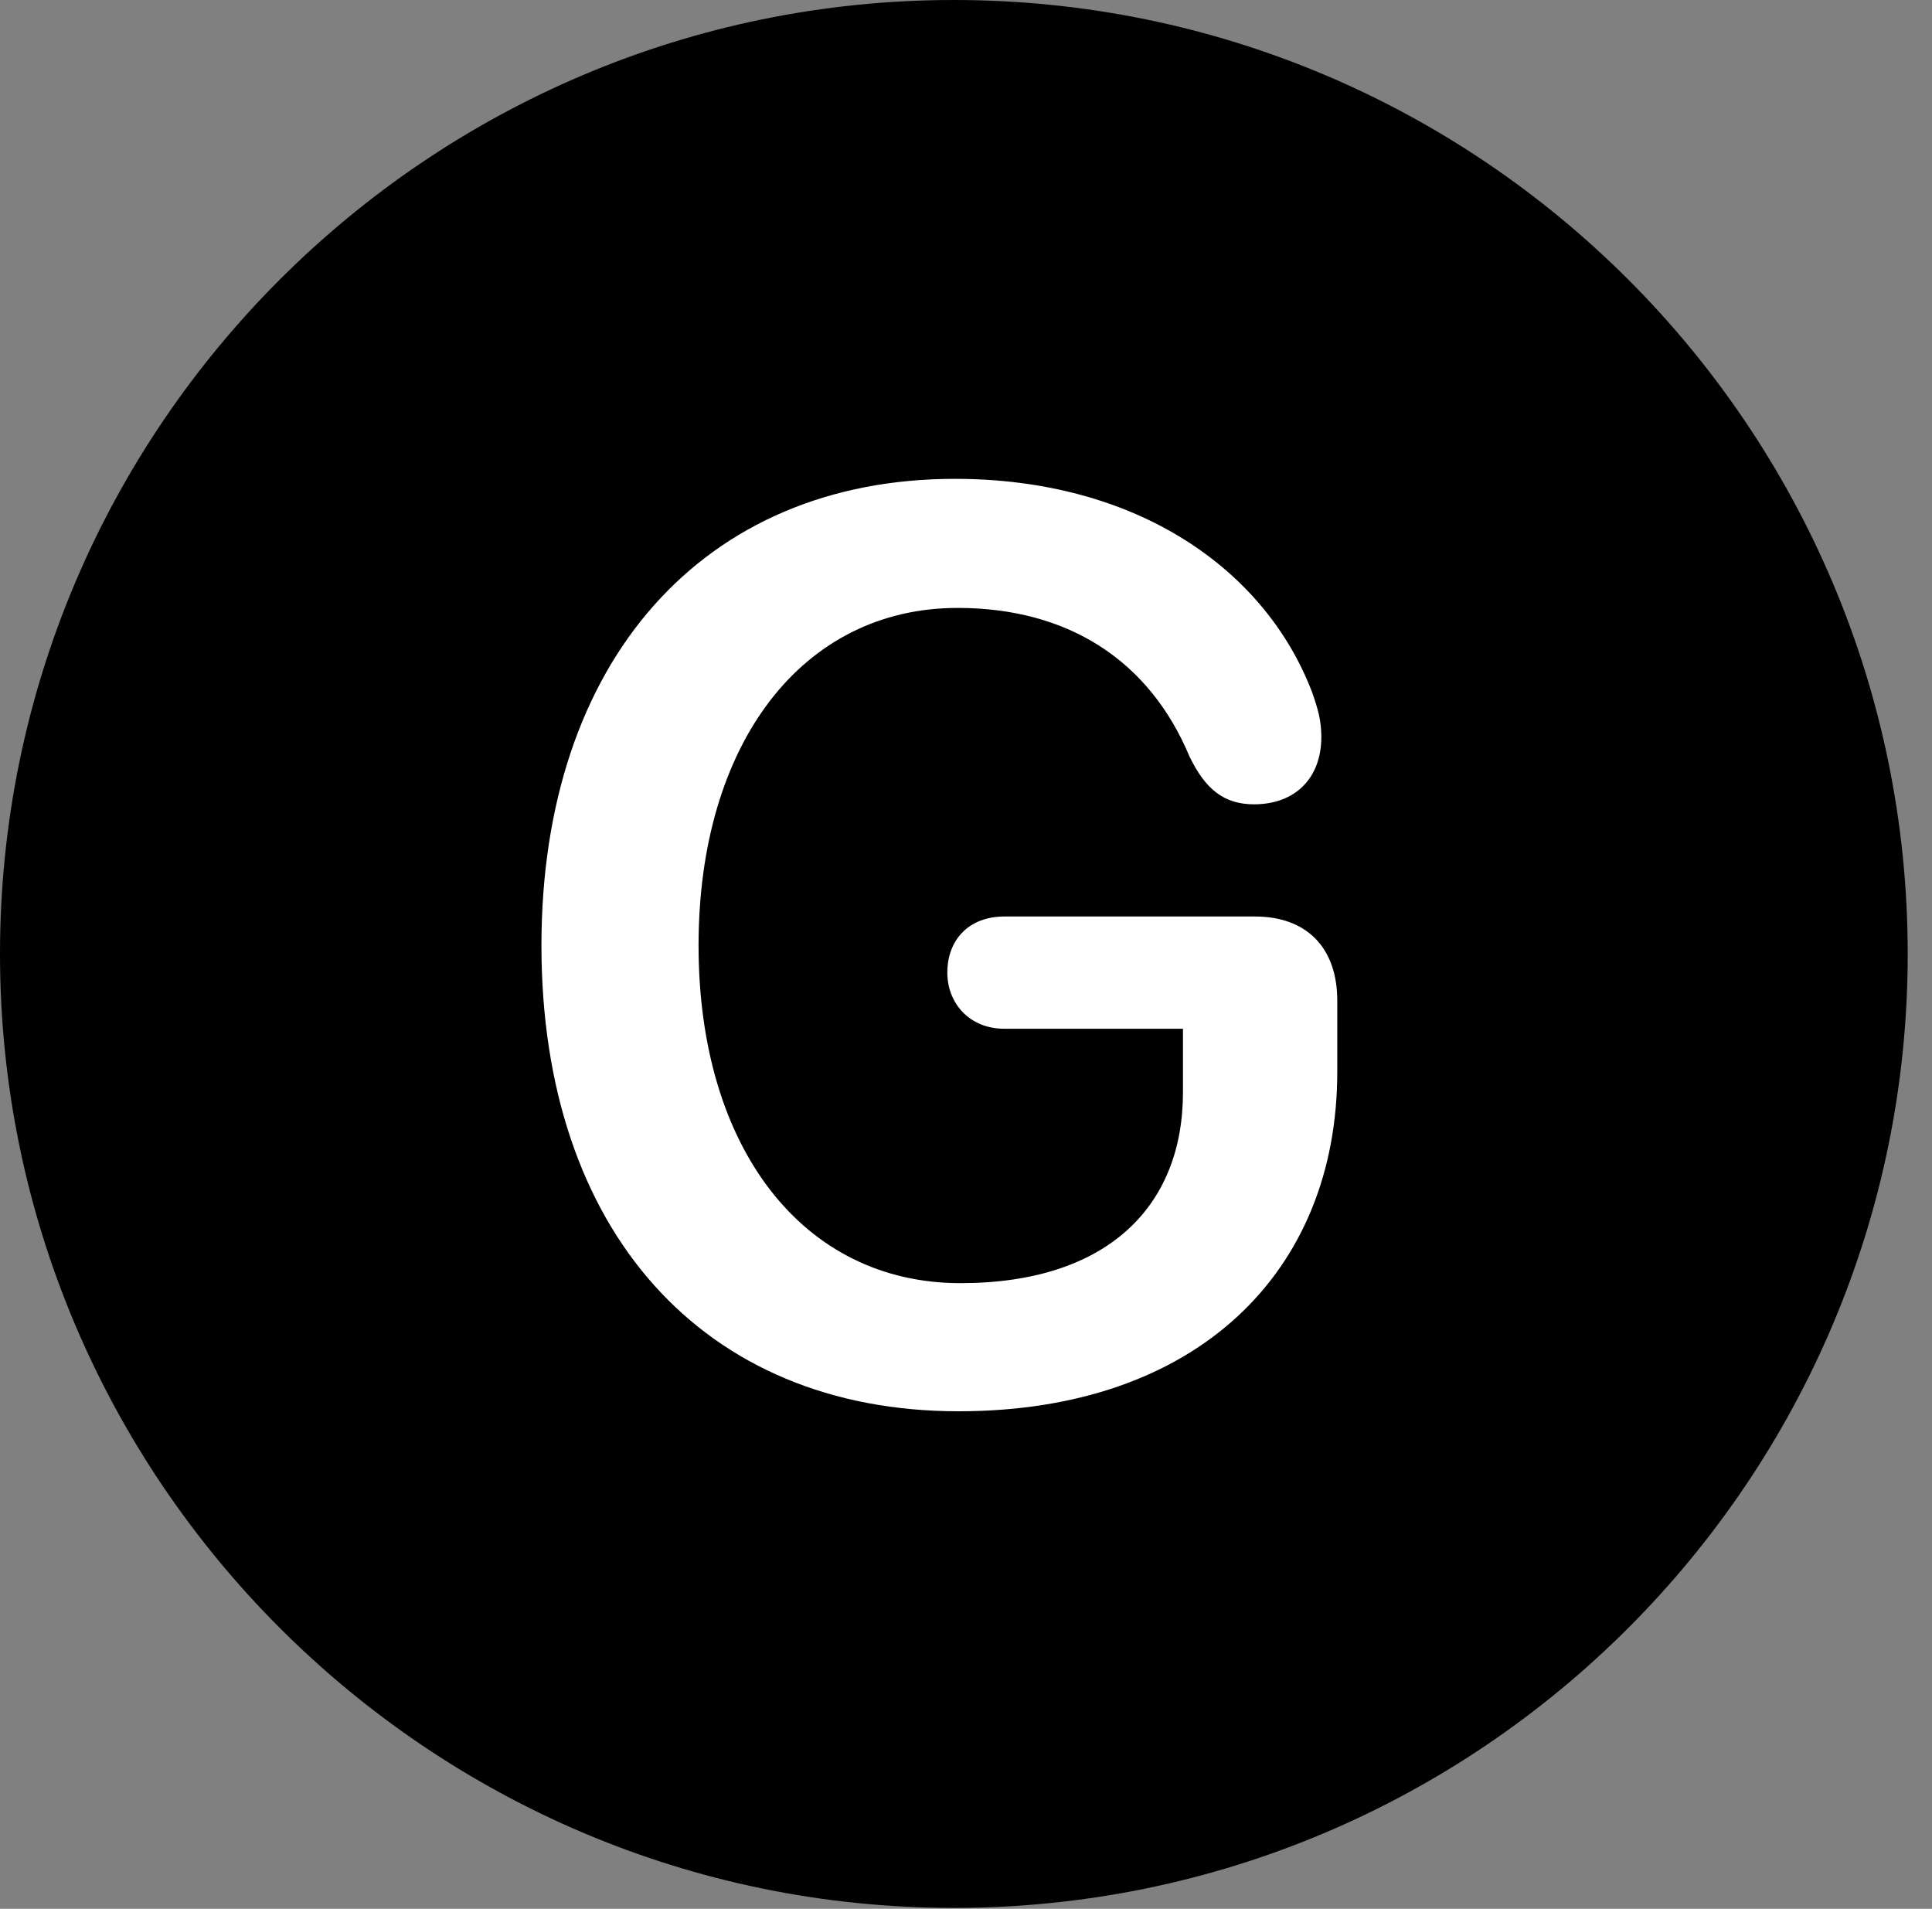 <svg version="1.1" xmlns="http://www.w3.org/2000/svg" xmlns:xlink="http://www.w3.org/1999/xlink" viewBox="0 0 28.246 27.904">
 <rect x="0" y="0" width="28.246" height="27.904" fill="#808080" stroke="none"/>
 <g>
  
  <path d="M13.945 27.891C21.643 27.891 27.891 21.629 27.891 13.945C27.891 6.248 21.643 0 13.945 0C6.262 0 0 6.248 0 13.945C0 21.629 6.262 27.891 13.945 27.891Z" style="fill:hsl(0 0 0/0.85)"></path>
  <path d="M14.014 20.631C10.281 20.631 7.916 17.992 7.916 13.822C7.916 9.666 10.281 7 13.959 7C16.625 7 18.498 8.326 19.182 10.117C19.264 10.35 19.318 10.527 19.318 10.773C19.318 11.375 18.936 11.758 18.334 11.758C17.896 11.758 17.623 11.539 17.391 11.06C16.803 9.652 15.613 8.887 14 8.887C11.73 8.887 10.213 10.869 10.213 13.822C10.213 16.789 11.744 18.758 14.041 18.758C16.188 18.758 17.295 17.637 17.295 15.969L17.295 15.039L14.684 15.039C14.164 15.039 13.85 14.656 13.85 14.219C13.85 13.74 14.164 13.398 14.684 13.398L18.348 13.398C19.1 13.398 19.551 13.85 19.551 14.629L19.551 15.668C19.551 18.594 17.5 20.631 14.014 20.631Z" style="fill:white"></path>
 </g>
</svg>
